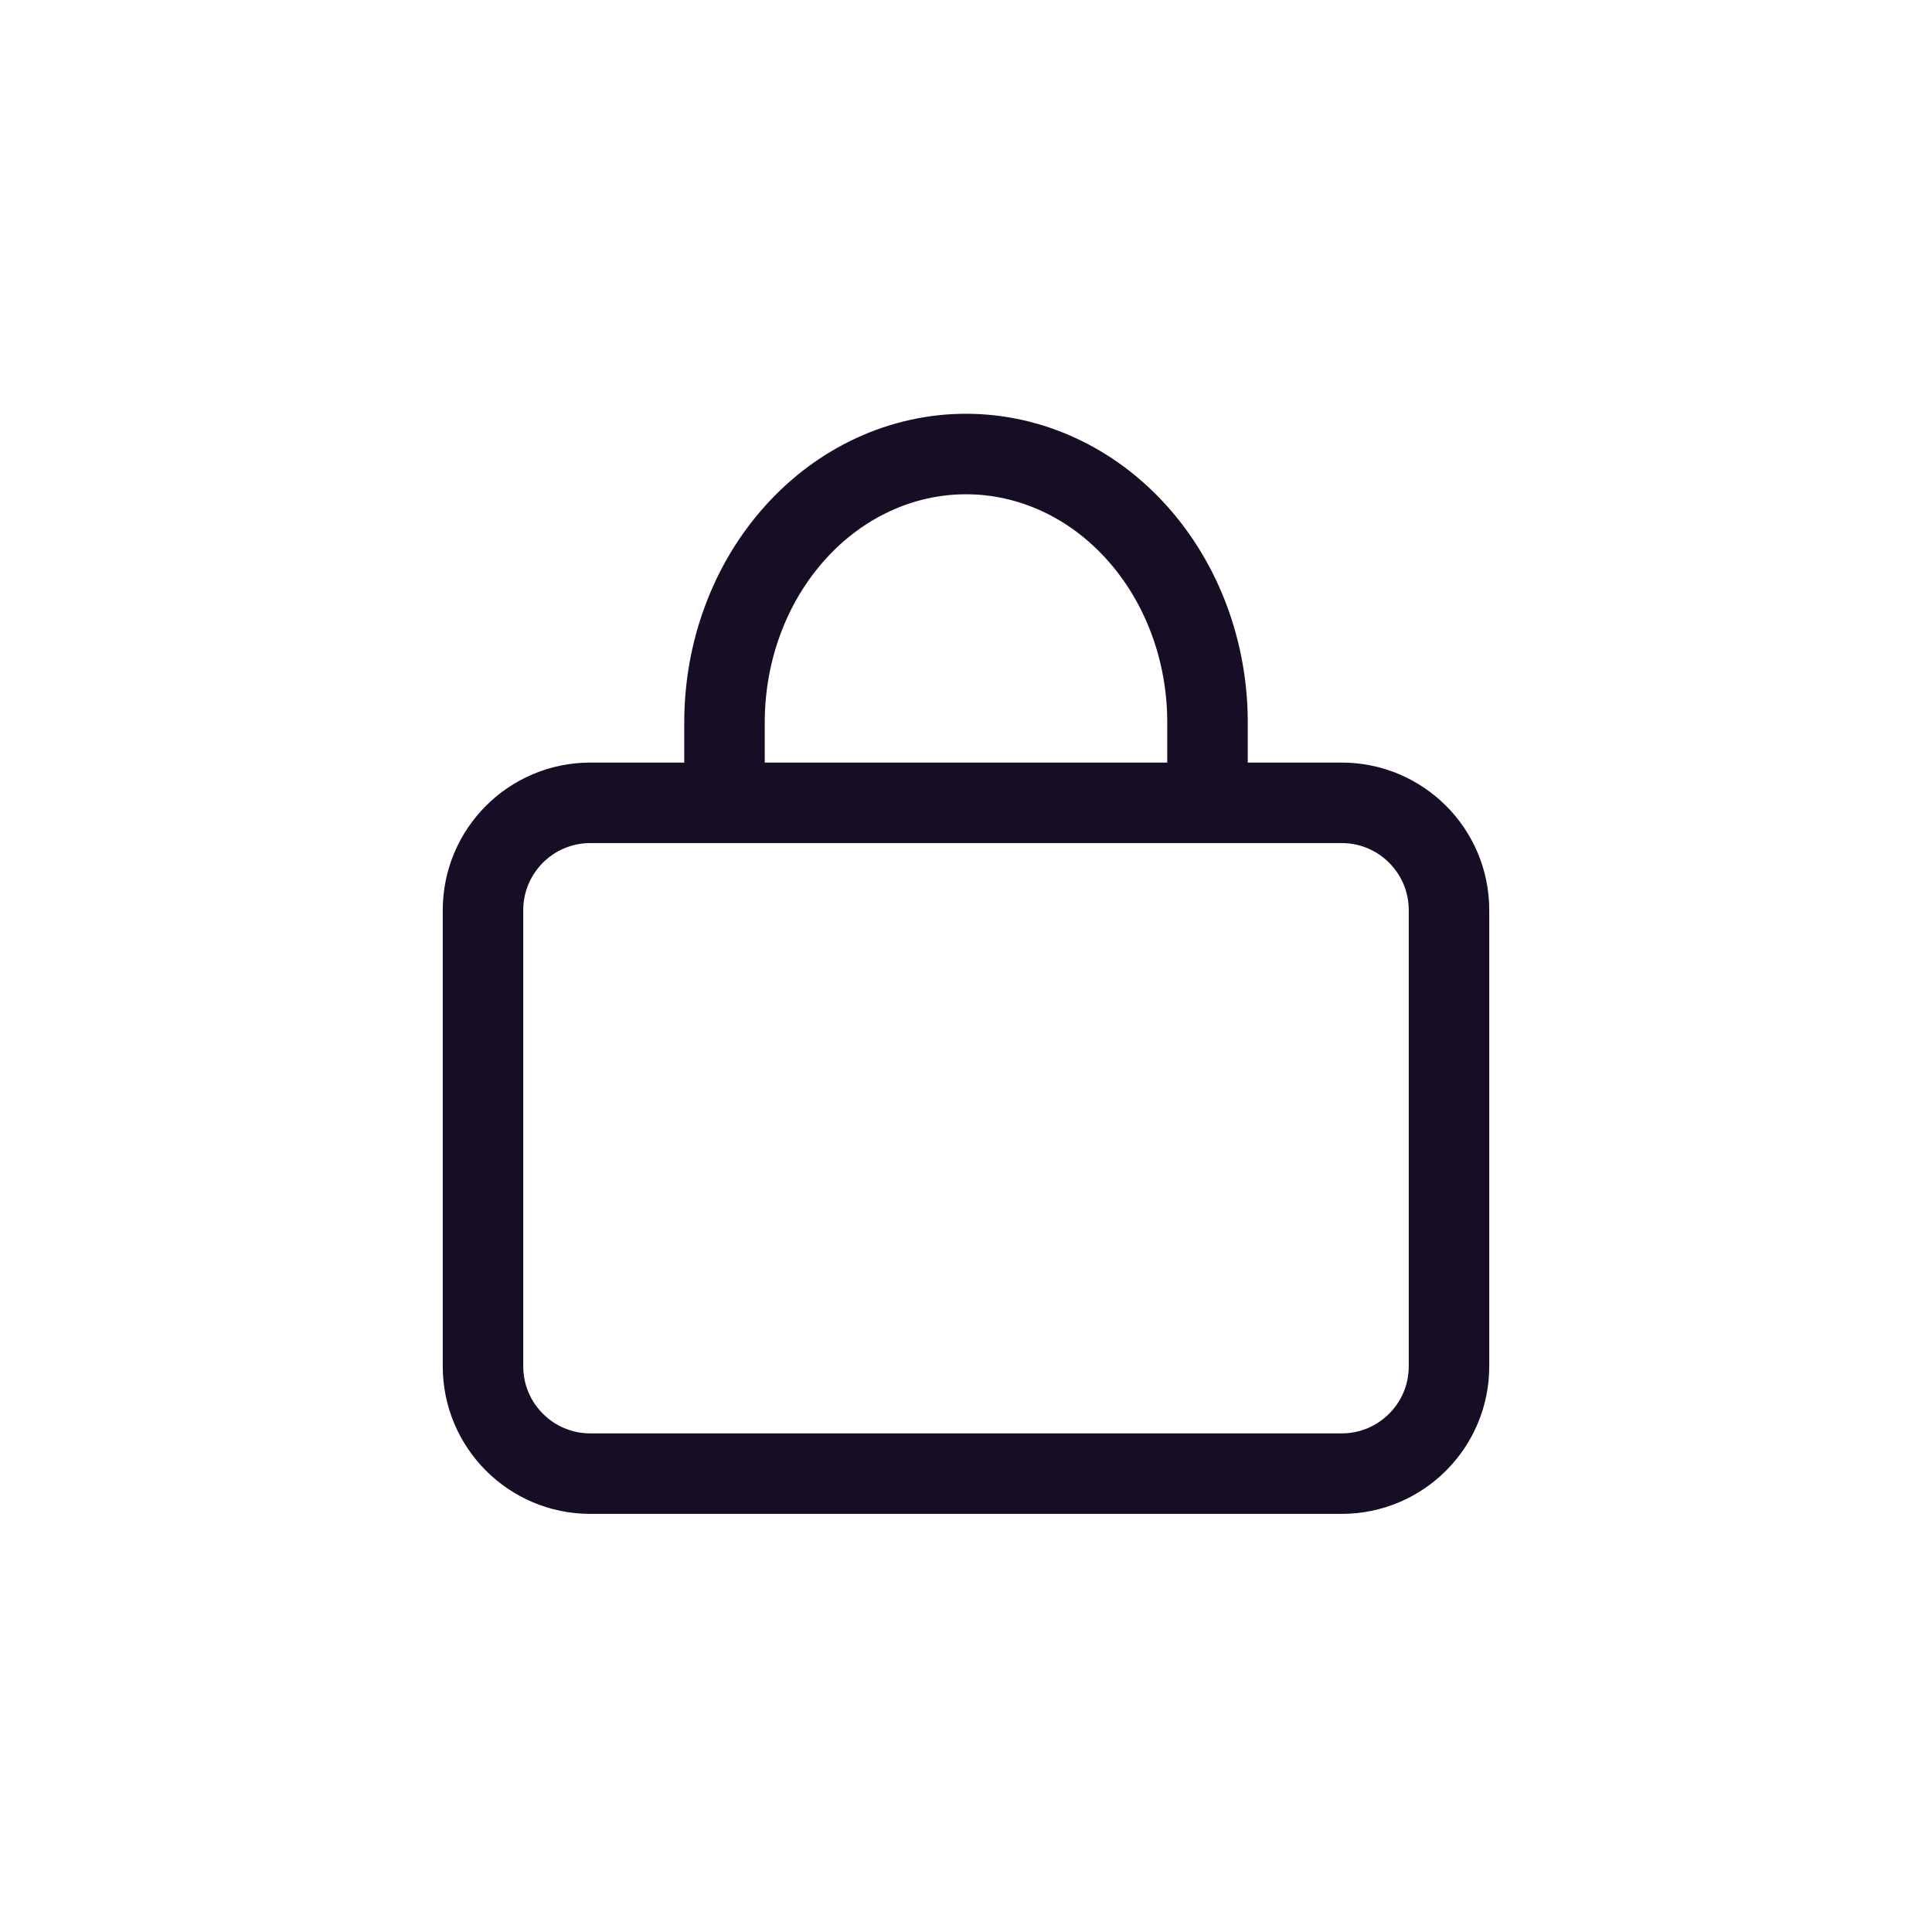 <svg width="24" height="24" viewBox="0 0 24 24" fill="none" xmlns="http://www.w3.org/2000/svg">
<path d="M16.667 9.973H7.333C6.597 9.973 6 10.57 6 11.306V16.973C6 17.709 6.597 18.306 7.333 18.306H16.667C17.403 18.306 18 17.709 18 16.973V11.306C18 10.57 17.403 9.973 16.667 9.973Z" stroke="#170E25" stroke-linecap="round"/>
<path d="M9 9.64V8.973C9 8.089 9.316 7.241 9.879 6.616C10.441 5.991 11.204 5.64 12 5.64C12.796 5.64 13.559 5.991 14.121 6.616C14.684 7.241 15 8.089 15 8.973V9.64" stroke="#170E25" stroke-linecap="square" stroke-linejoin="round"/>
</svg>
